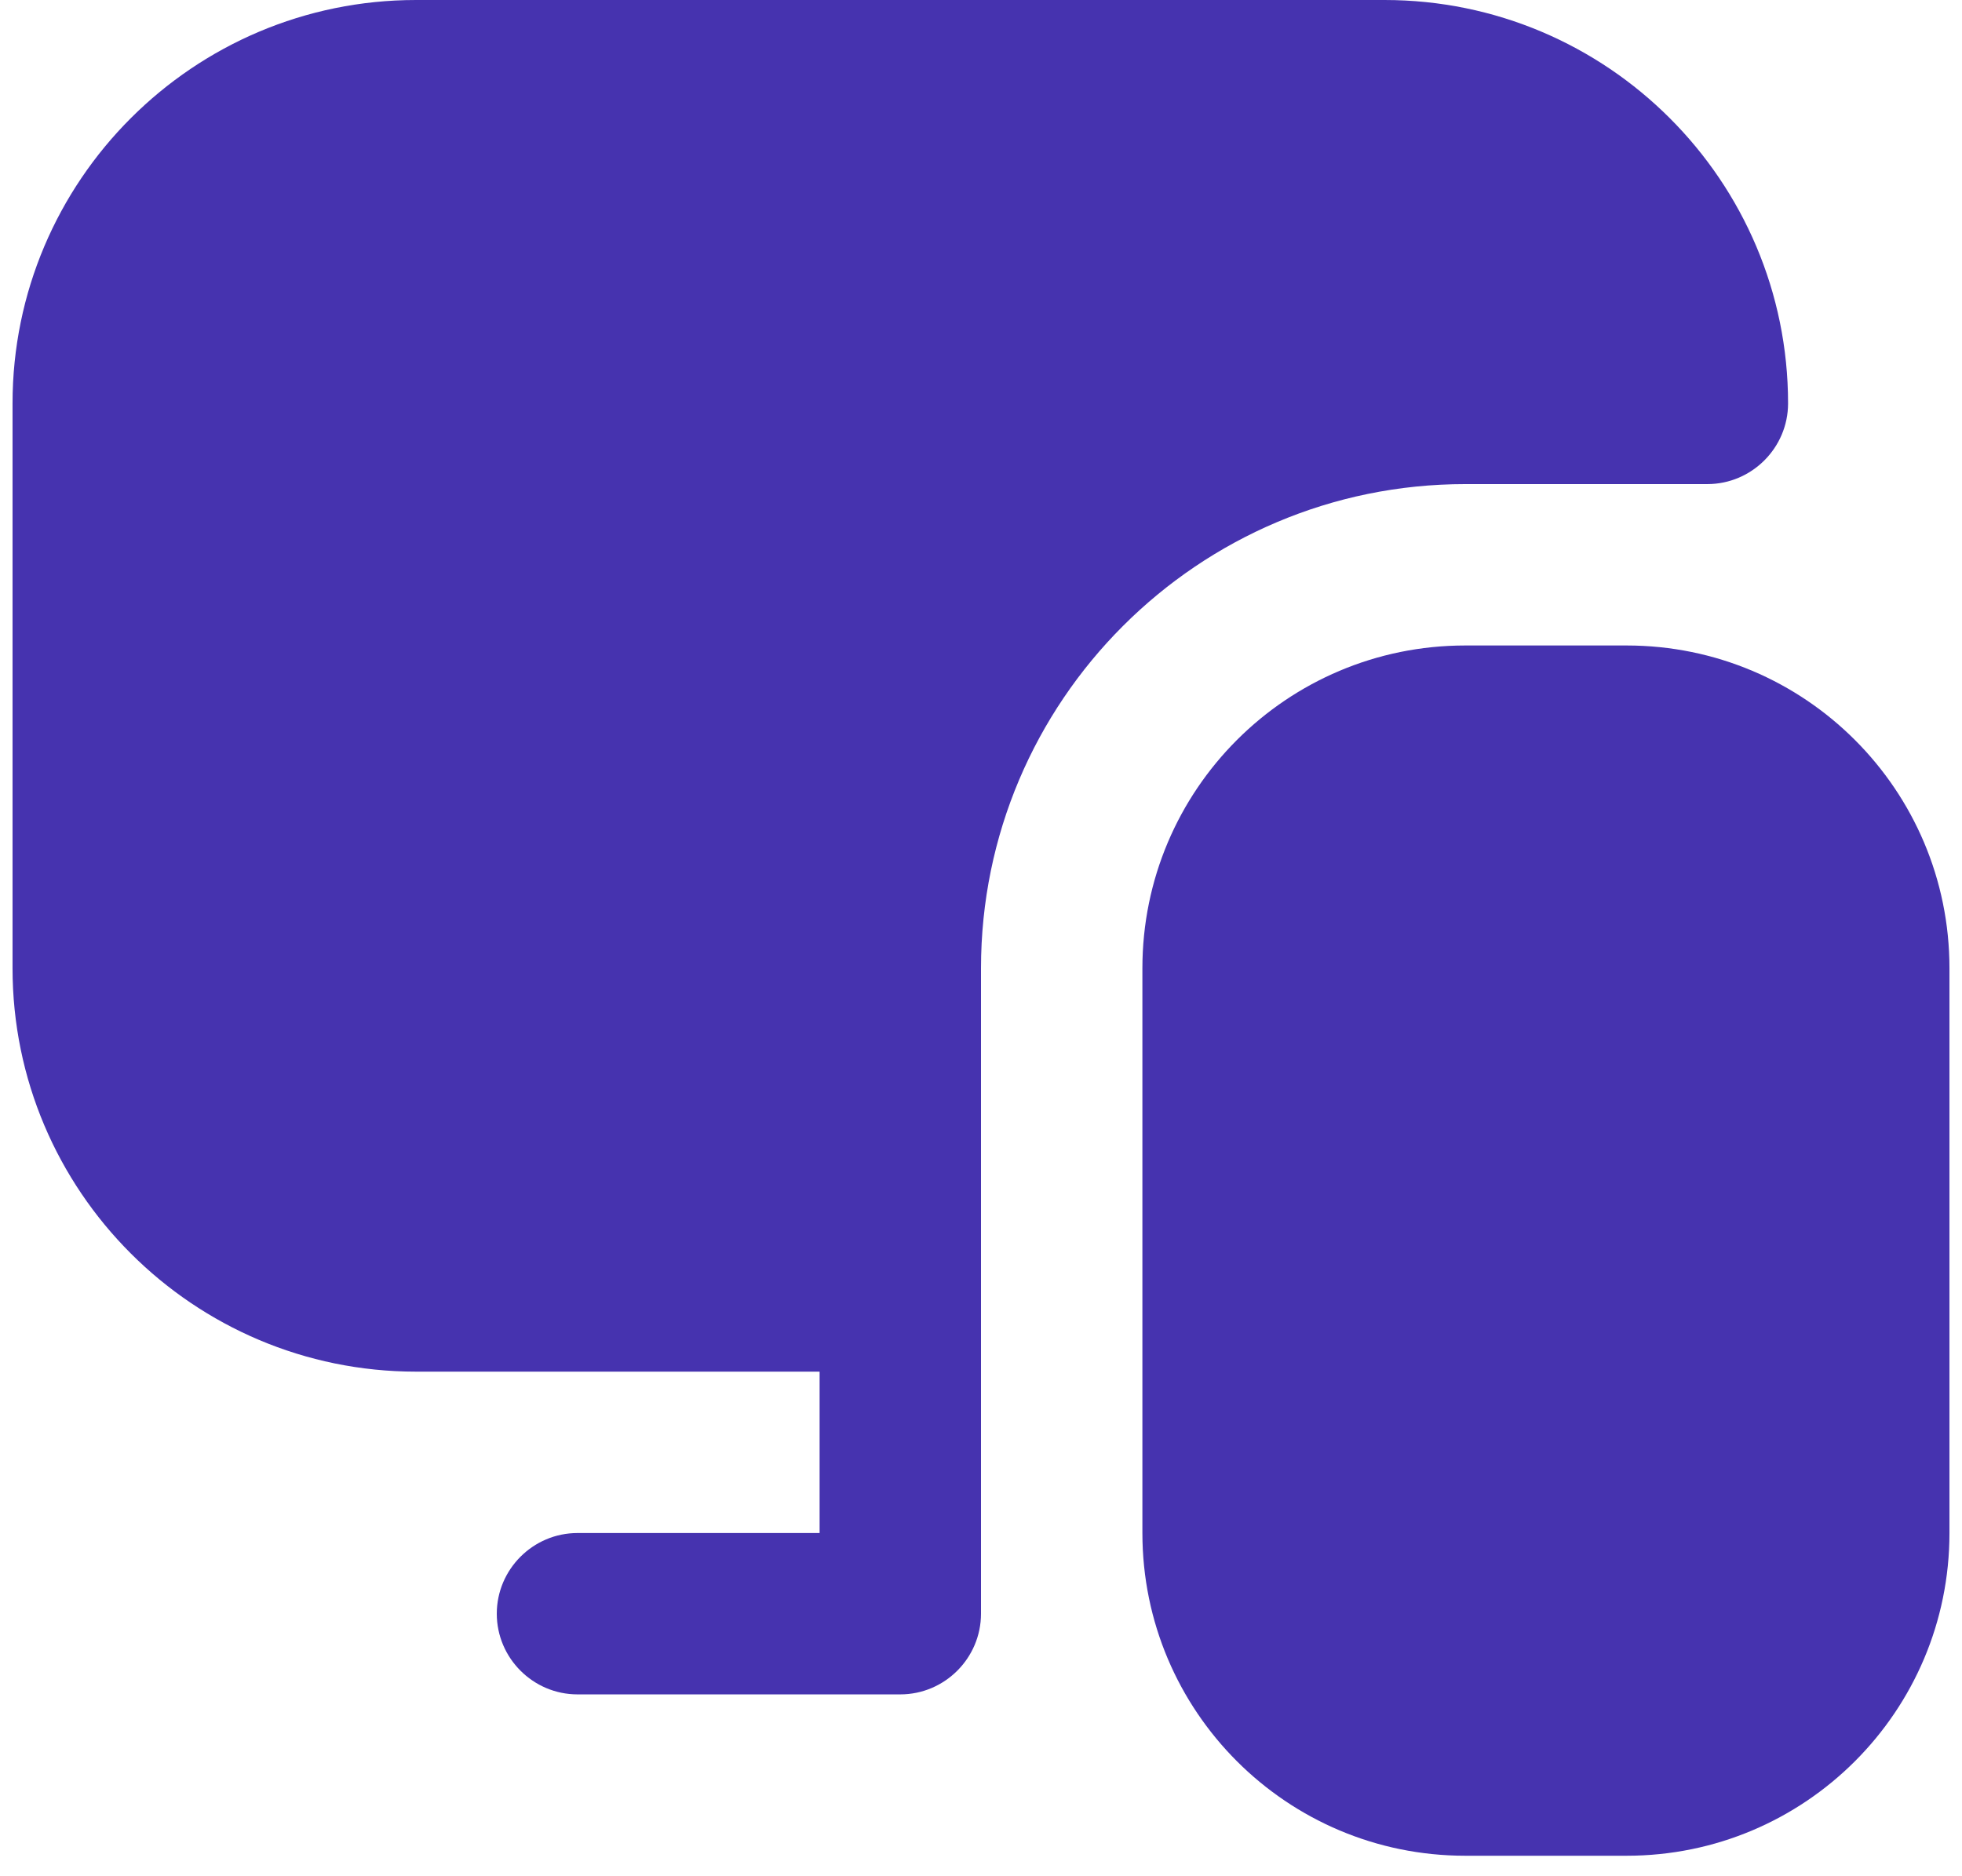 <svg width="69" height="66" viewBox="0 0 69 66" fill="none" xmlns="http://www.w3.org/2000/svg">
<path d="M60.044 17.029C61.605 17.029 62.883 15.752 62.883 14.191C62.883 6.358 56.525 0 48.691 0H14.632C6.799 0 0.441 6.358 0.441 14.191V34.059C0.441 41.892 6.799 48.25 14.632 48.25H28.824V53.927H20.309C18.748 53.927 17.471 55.204 17.471 56.765C17.471 58.326 18.748 59.603 20.309 59.603H31.662C33.223 59.603 34.5 58.326 34.5 56.765V34.059C34.5 24.664 42.135 17.029 51.529 17.029H60.044ZM57.206 22.706H51.529C45.257 22.706 40.176 27.786 40.176 34.059V53.927C40.176 60.199 45.257 65.279 51.529 65.279H57.206C63.478 65.279 68.559 60.199 68.559 53.927V34.059C68.559 27.786 63.478 22.706 57.206 22.706Z" fill="#4633AF"/>
</svg>
